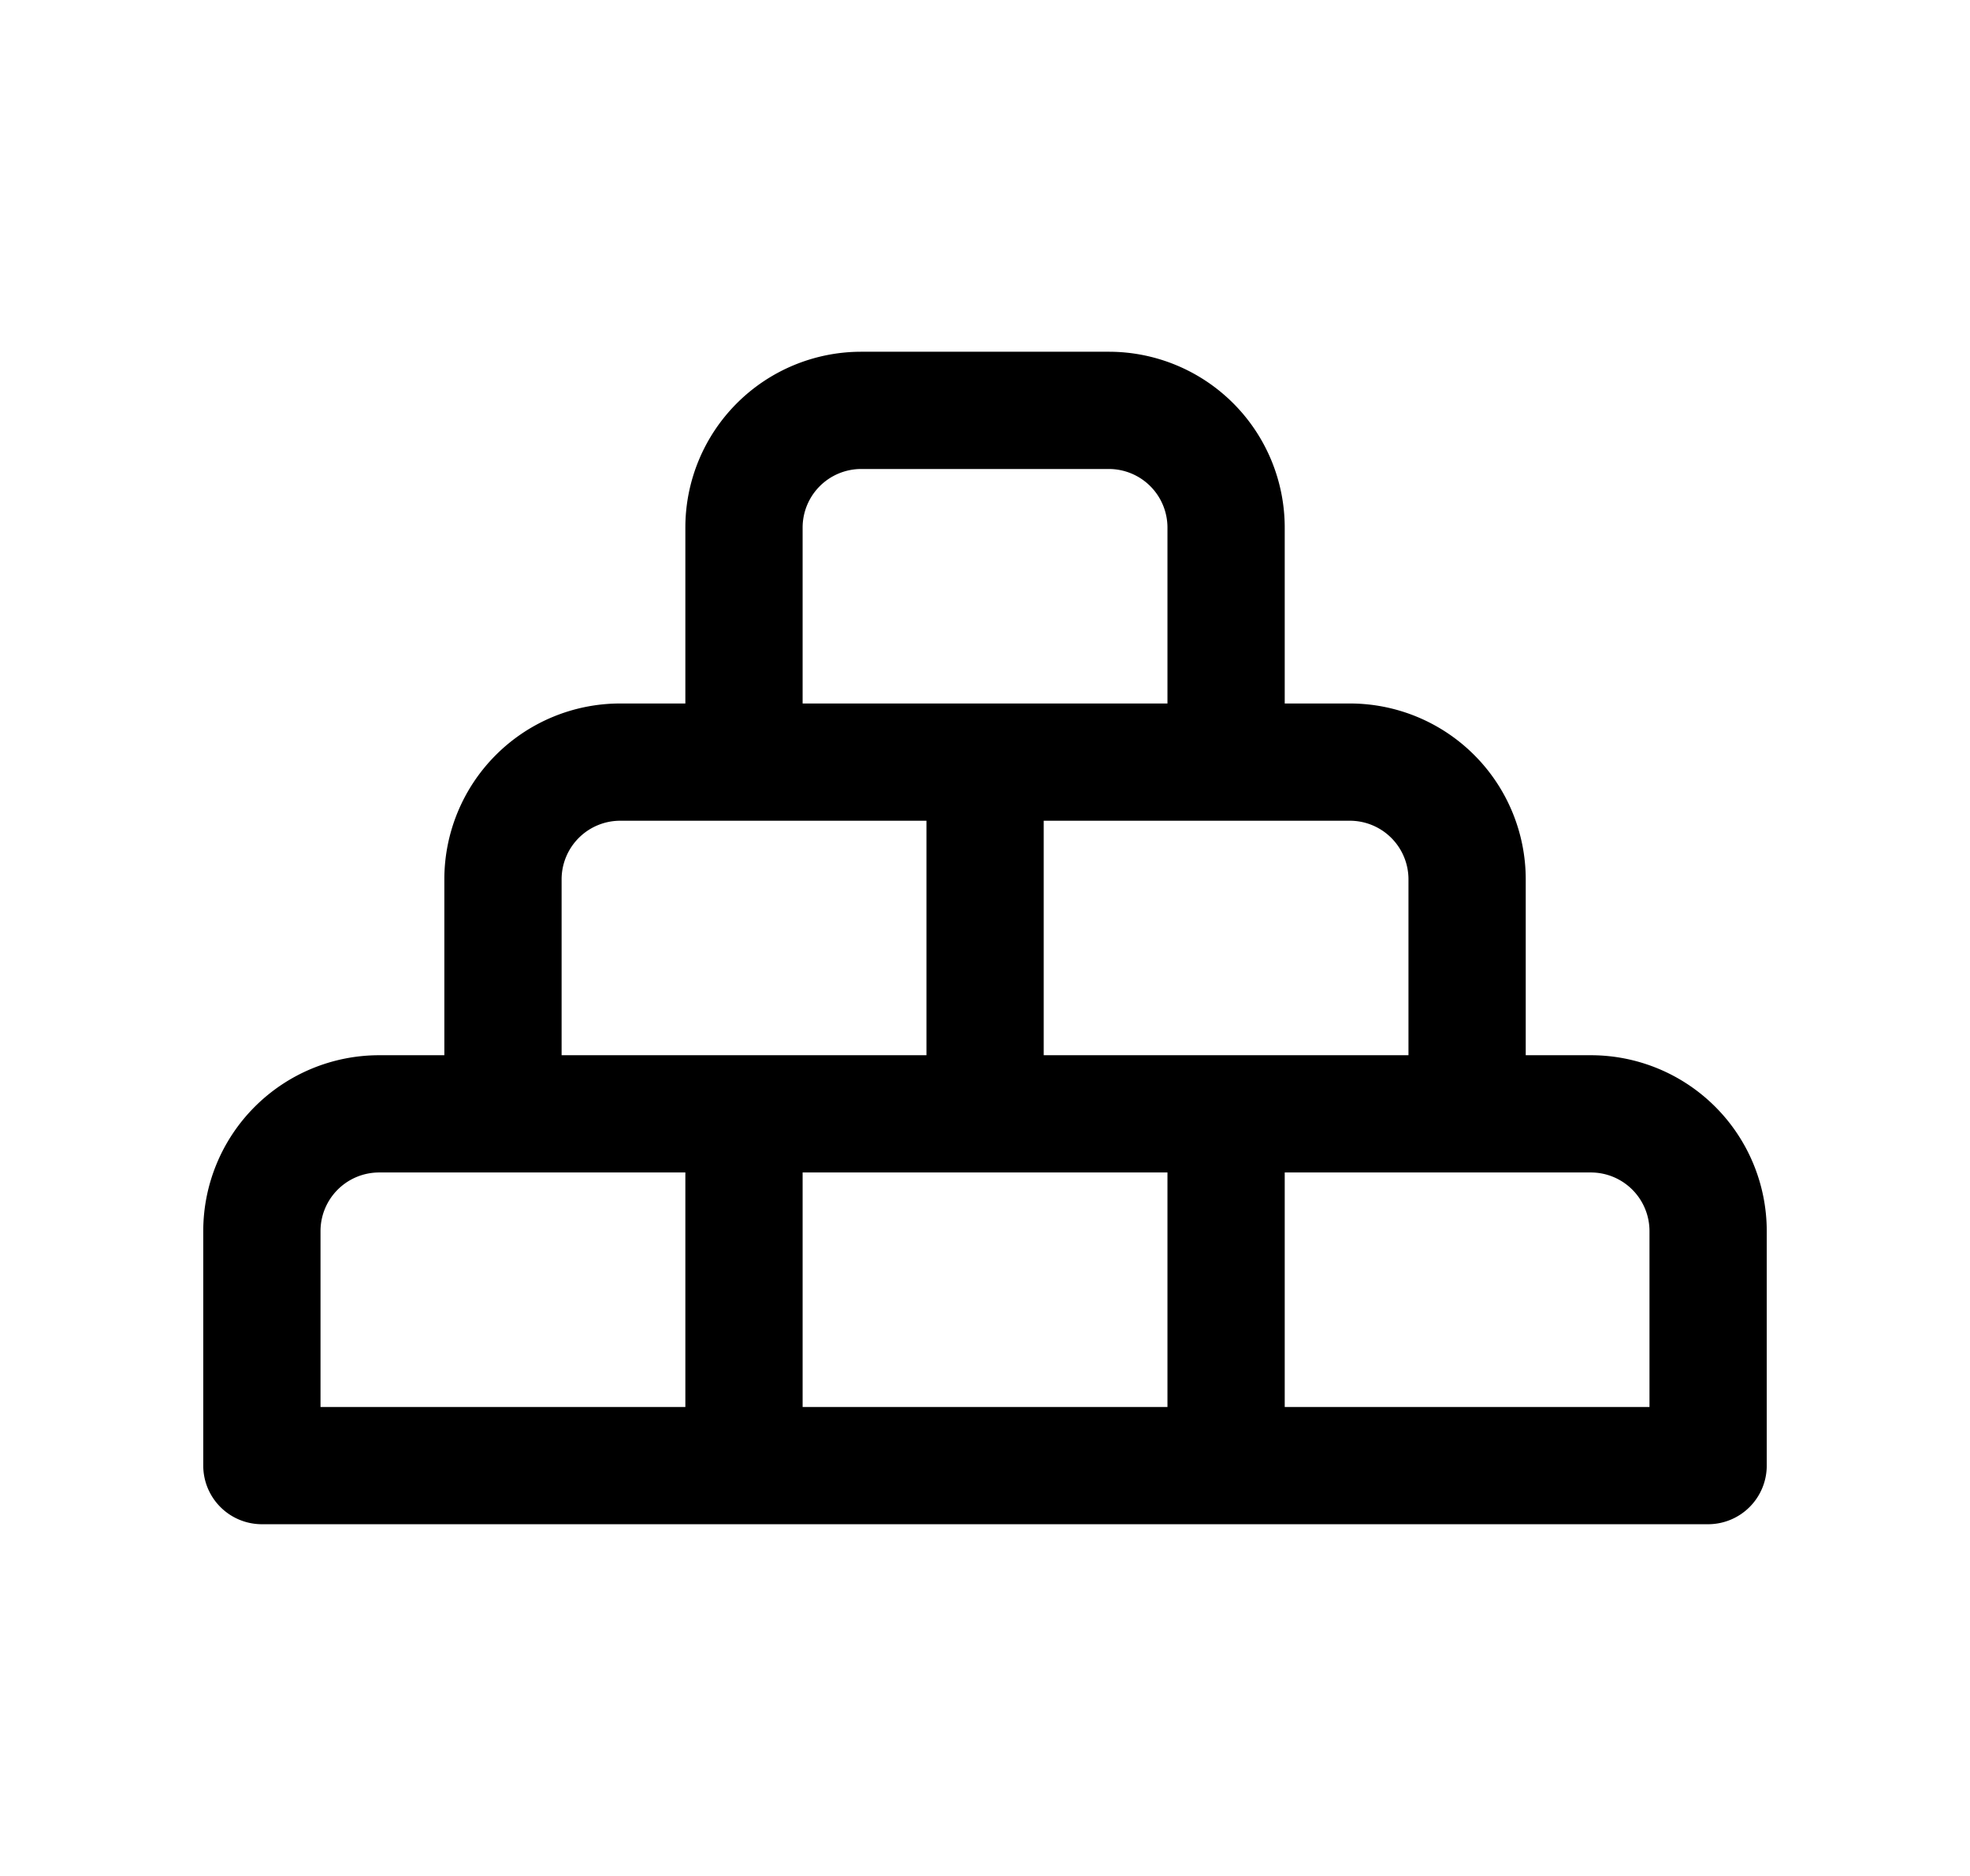 <svg xmlns="http://www.w3.org/2000/svg" width="1.05em" height="1em" viewBox="0 0 25 24"><path fill="currentColor" fill-rule="evenodd" d="M8.667 6.75a2.25 2.25 0 0 1 2.25-2.25h3.167a2.25 2.25 0 0 1 2.25 2.25V9h.833a2.25 2.25 0 0 1 2.25 2.25v2.25h.833a2.25 2.25 0 0 1 2.25 2.25v3a.75.75 0 0 1-.75.75H3.25a.75.75 0 0 1-.75-.75v-3a2.25 2.25 0 0 1 2.25-2.25h.834v-2.25A2.25 2.25 0 0 1 7.834 9h.833zm1.5 2.25h4.667V6.75a.75.75 0 0 0-.75-.75h-3.167a.75.75 0 0 0-.75.75zm-2.333 1.5a.75.75 0 0 0-.75.75v2.25h4.667v-3zm5.417 0v3h4.666v-2.25a.75.75 0 0 0-.75-.75zM4.75 15a.75.75 0 0 0-.75.75V18h4.667v-3zm5.417 0v3h4.667v-3zm6.167 0v3H21v-2.25a.75.75 0 0 0-.75-.75z" clip-rule="evenodd"/></svg>